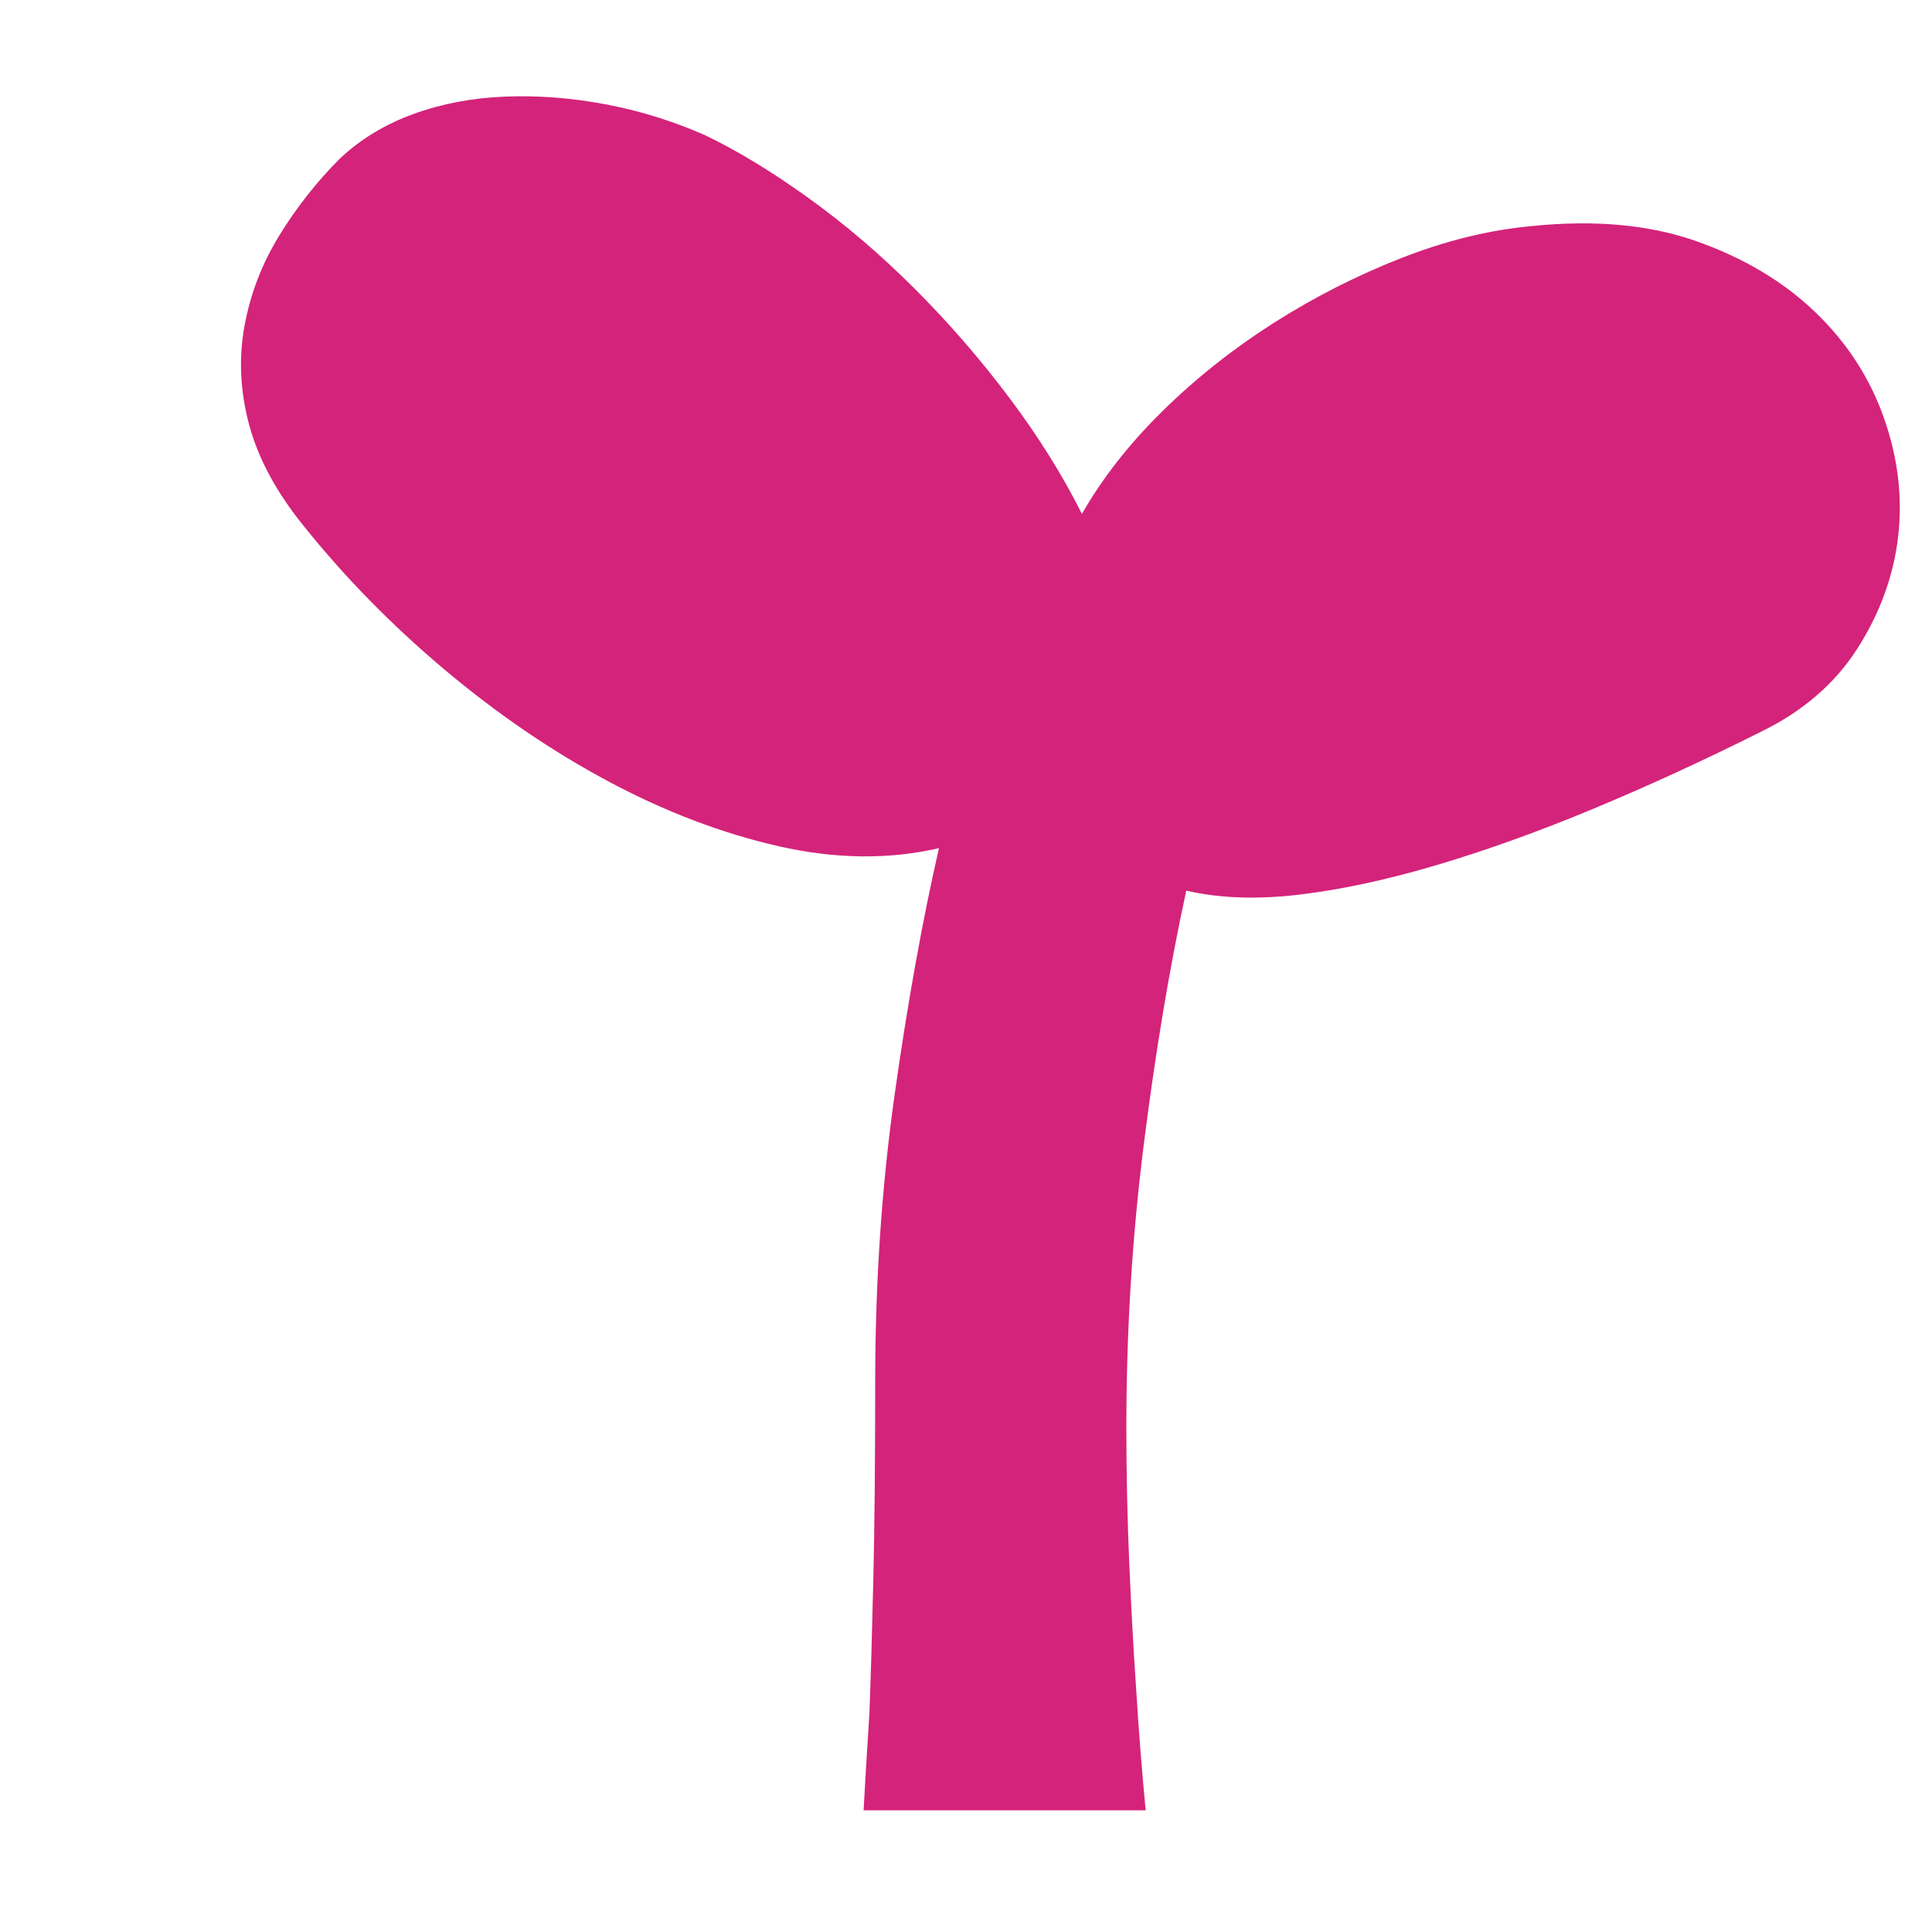 <?xml version="1.0" standalone="no"?><!DOCTYPE svg PUBLIC "-//W3C//DTD SVG 1.1//EN" "http://www.w3.org/Graphics/SVG/1.1/DTD/svg11.dtd"><svg class="icon" width="128px" height="128.00px" viewBox="0 0 1024 1024" version="1.1" xmlns="http://www.w3.org/2000/svg"><path d="M812.032 119.808q50.176-5.12 87.552 8.192t62.464 37.376 36.352 55.808 7.68 62.976-21.504 59.392-51.712 44.544q-45.056 22.528-88.064 40.448t-82.432 29.696-73.216 15.872-60.416-2.048q-13.312 61.44-22.528 134.656t-9.216 150.016q0 35.84 1.536 71.68t3.584 65.536q2.048 33.792 5.12 65.536l-149.504 0q1.024-19.456 3.072-51.2 1.024-26.624 2.048-69.632t1.024-105.472q0-79.872 10.24-152.576t23.552-131.072q-39.936 9.216-84.992-1.024t-90.112-34.304-87.04-59.392-74.752-76.288q-21.504-26.624-28.672-53.248t-2.56-52.224 18.432-48.128 32.256-40.96q16.384-15.36 38.912-23.552t48.64-9.216 53.248 4.096 52.736 16.384q25.6 12.288 54.784 33.28t56.32 48.128 50.176 57.856 38.4 61.44q16.384-28.672 43.008-54.784t58.88-46.592 67.584-34.304 69.12-16.896z" fill="#d4237a" /></svg>